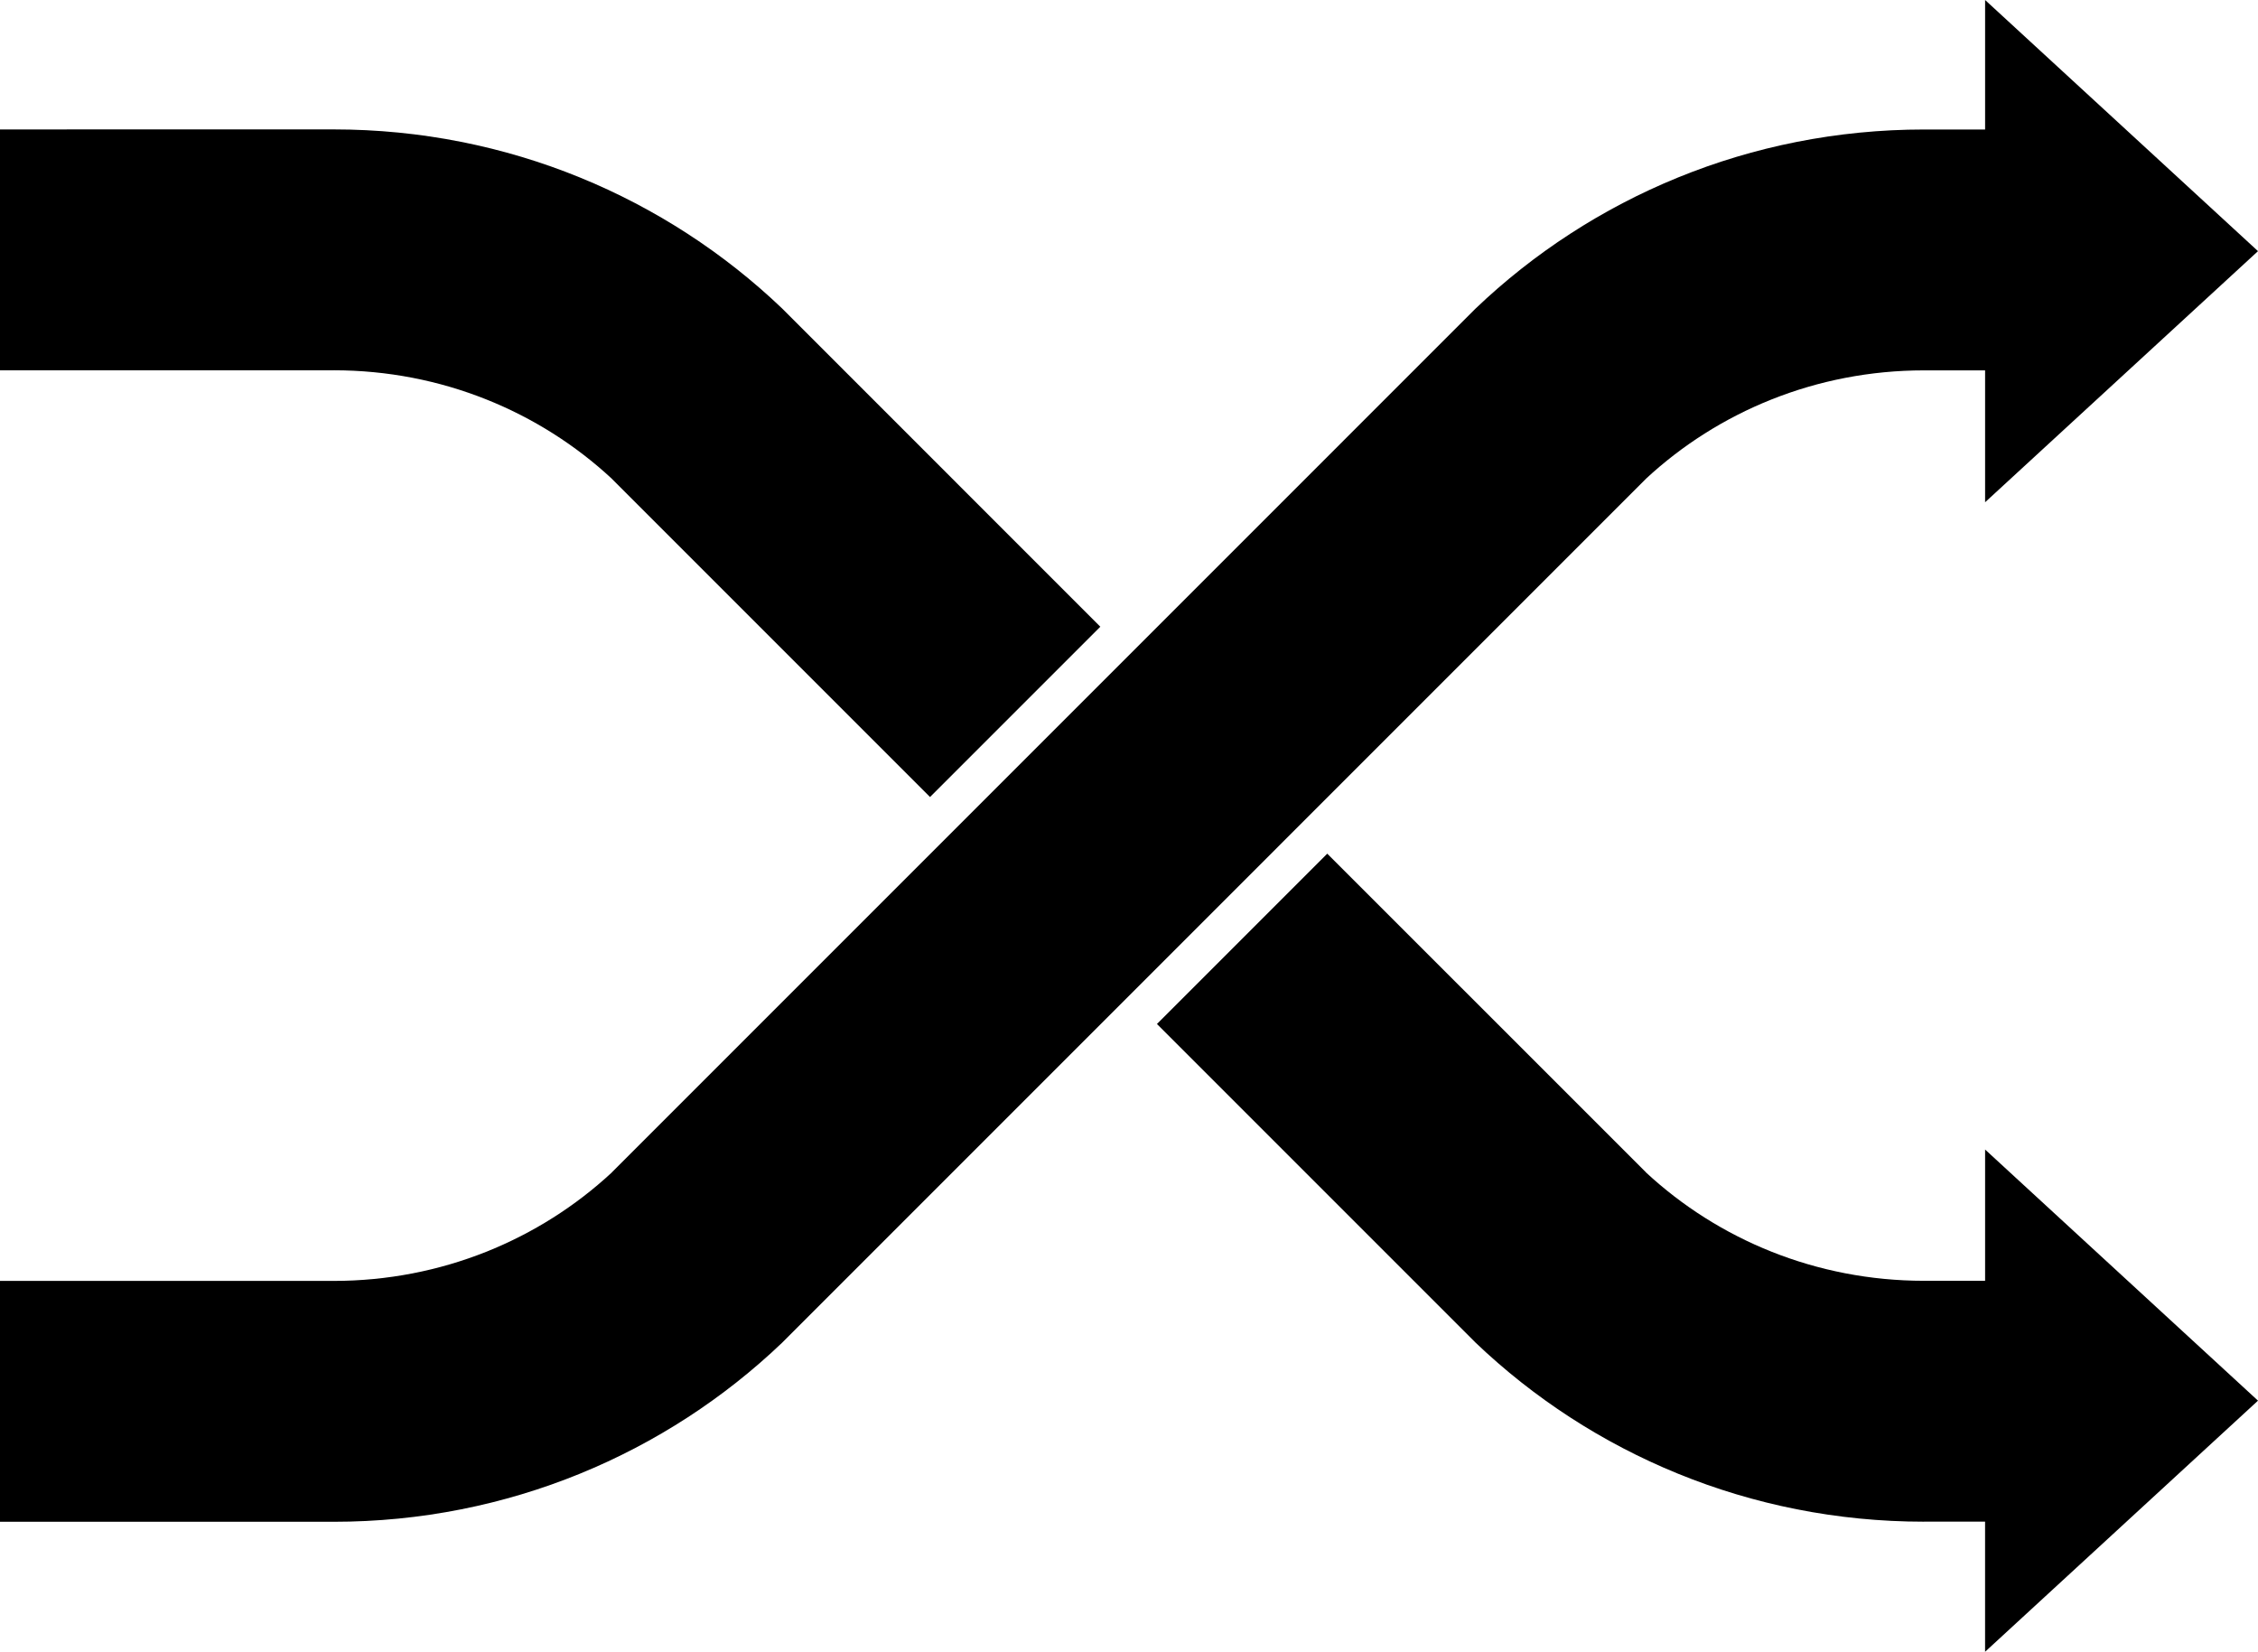 <?xml version="1.0" encoding="utf-8"?>
<!-- Generator: Adobe Illustrator 14.0.0, SVG Export Plug-In . SVG Version: 6.00 Build 43363)  -->
<!DOCTYPE svg PUBLIC "-//W3C//DTD SVG 1.0//EN" "http://www.w3.org/TR/2001/REC-SVG-20010904/DTD/svg10.dtd">
<svg version="1.0" id="Layer_1" xmlns="http://www.w3.org/2000/svg" xmlns:xlink="http://www.w3.org/1999/xlink" x="0px" y="0px"
	 width="100px" height="73.149px" viewBox="0 0 100 73.149" enable-background="new 0 0 100 73.149" xml:space="preserve">
<path d="M100,11.122L87.914,0v5.735h-2.705c-7.722,0-14.724,3.03-19.855,7.924L46.222,32.792L27.09,51.926l0.001,0.002
	c-3.198,2.965-7.534,4.798-12.313,4.798H0v10.667h14.778c7.722,0,14.724-3.03,19.855-7.925l19.131-19.133l19.133-19.134L72.896,21.2
	c3.197-2.965,7.533-4.798,12.313-4.798h2.705v5.84L100,11.122z"/>
<path d="M41.188,35.297l7.542-7.542l-14.098-14.1C29.502,8.761,22.5,5.731,14.778,5.731v0.001H0v10.667h14.778v-0.001
	c4.78,0,9.115,1.833,12.313,4.798l-0.001,0.001L41.188,35.297z"/>
<path d="M100,62.029L87.914,50.908v5.812h-2.705v0.001c-4.78,0-9.116-1.833-12.313-4.798l0.002-0.002L58.78,37.805l-7.542,7.543
	l14.115,14.116c5.132,4.895,12.134,7.925,19.855,7.925v-0.001h2.705v5.762L100,62.029z"/>
</svg>
